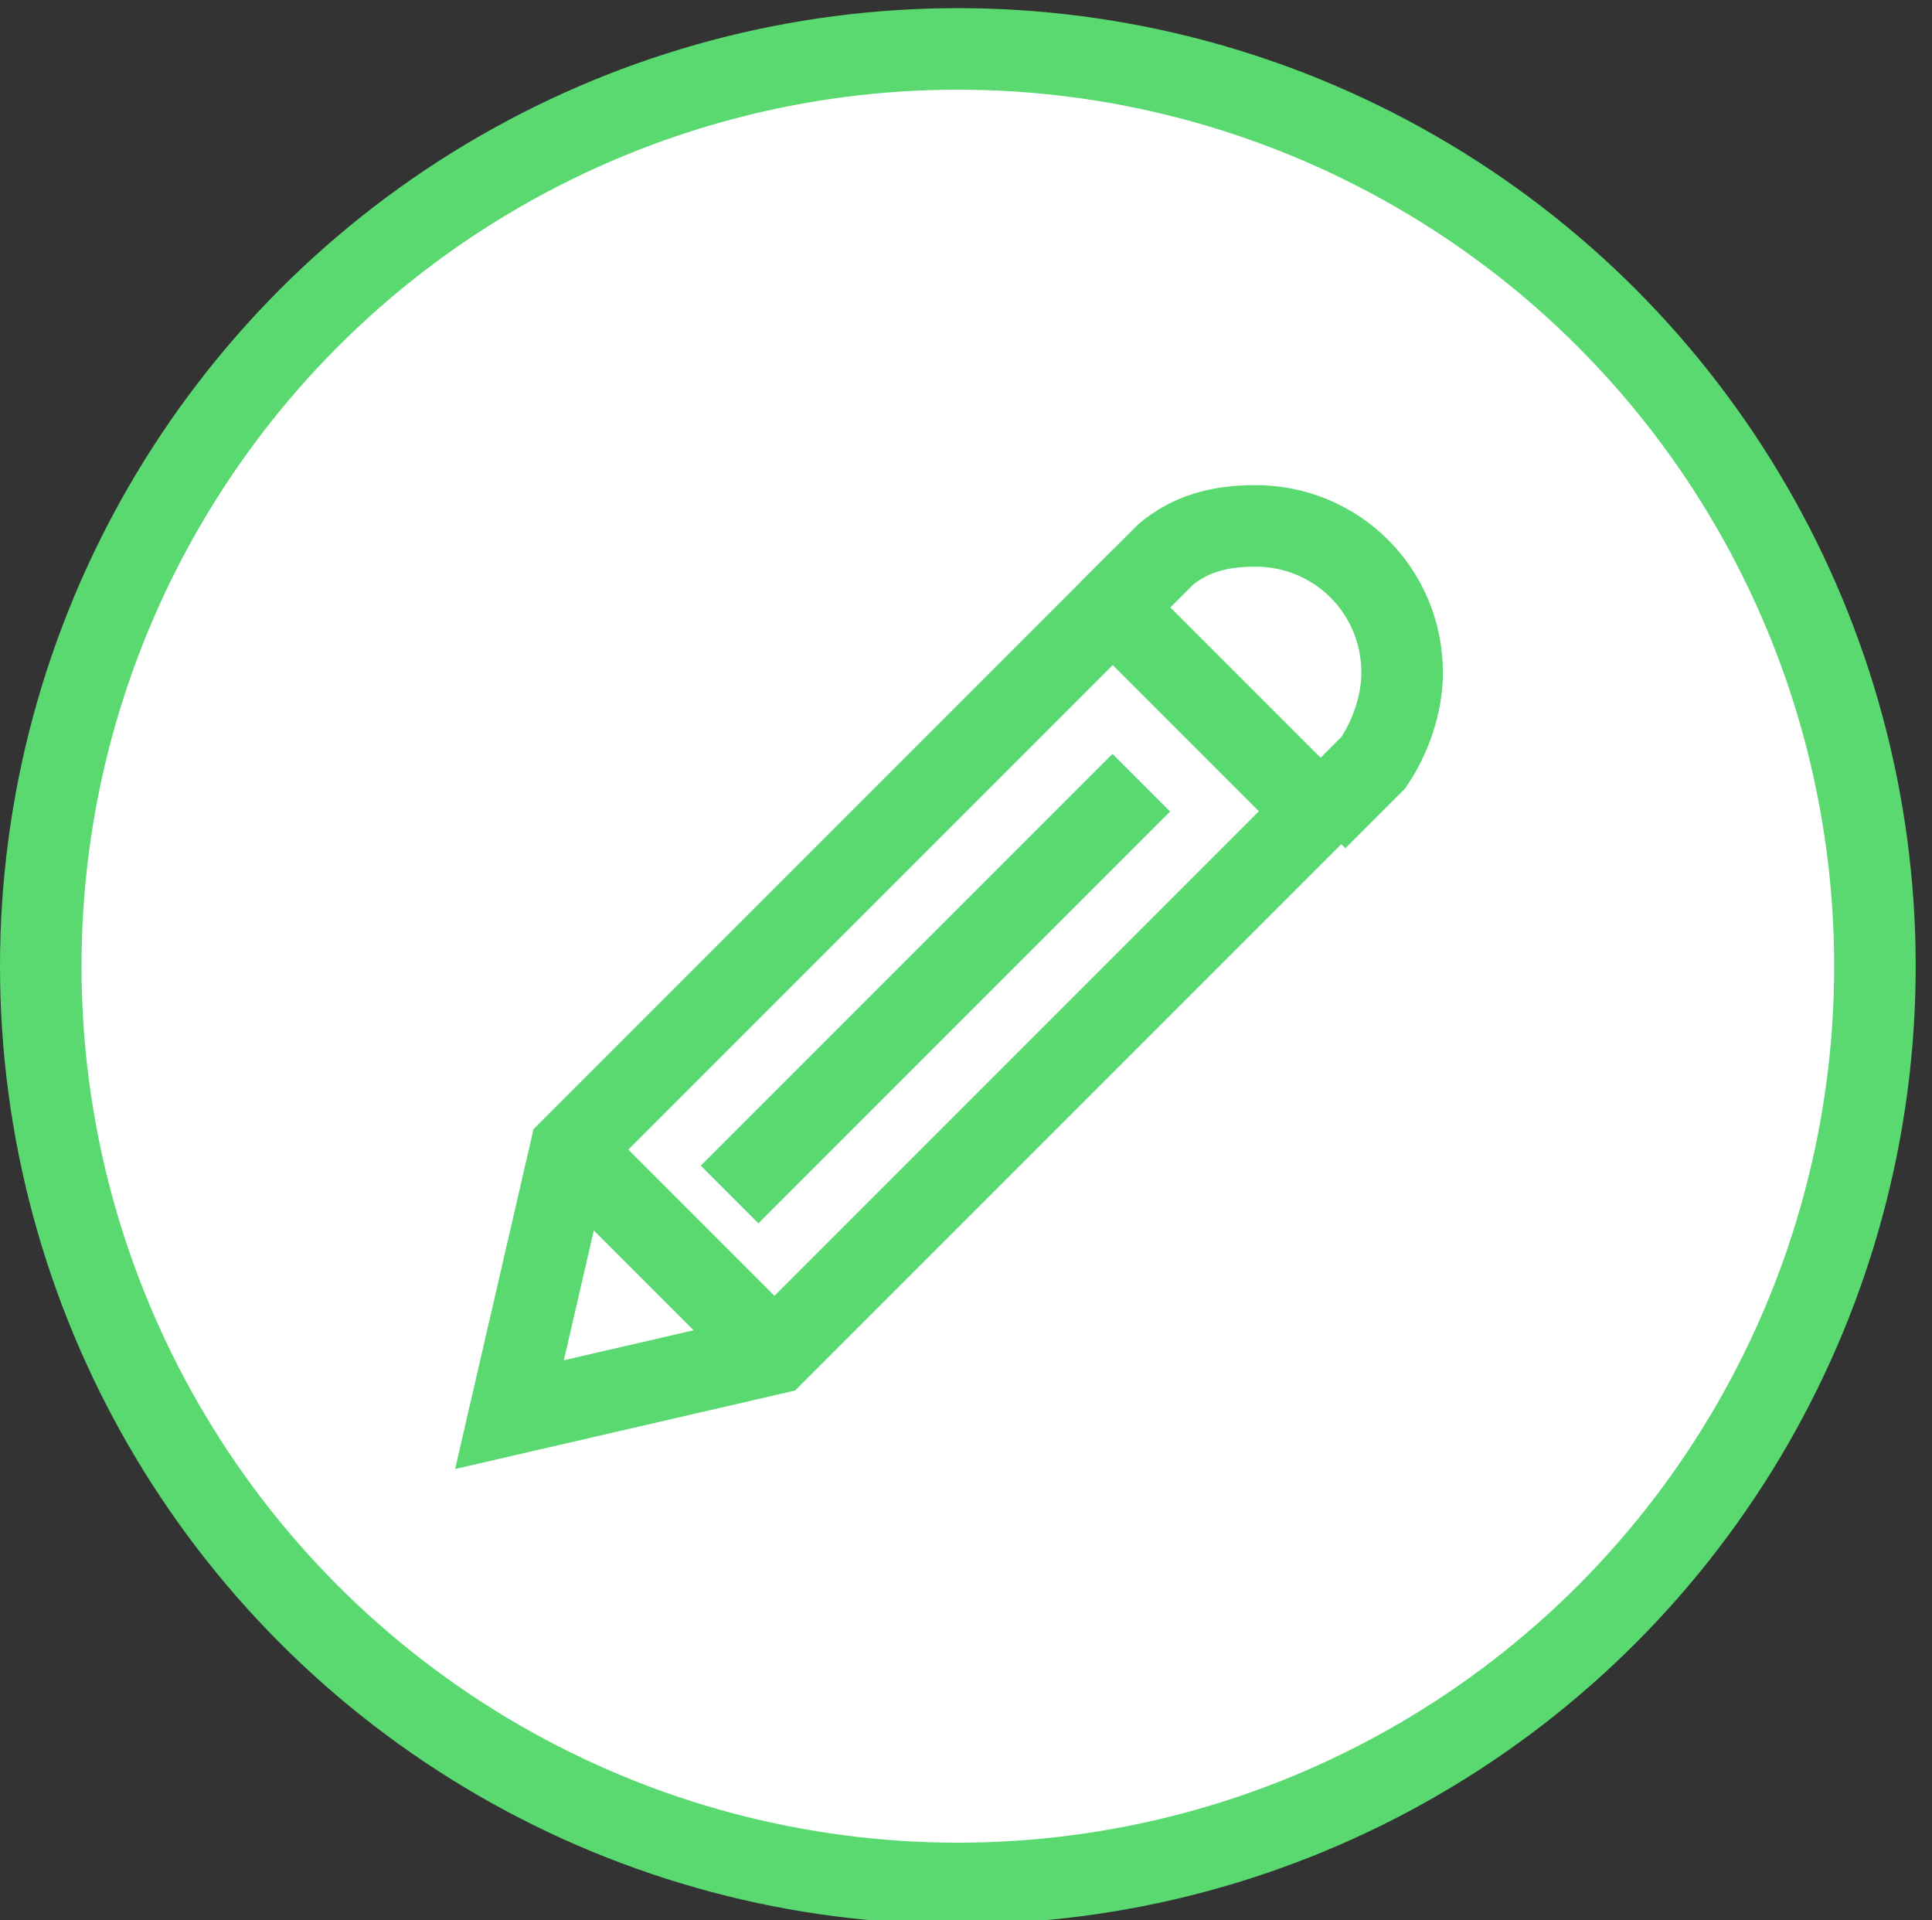 <?xml version="1.0" encoding="utf-8"?>
<!-- Generator: Adobe Illustrator 19.1.0, SVG Export Plug-In . SVG Version: 6.00 Build 0)  -->
<svg version="1.1" id="Layer_1" xmlns="http://www.w3.org/2000/svg" xmlns:xlink="http://www.w3.org/1999/xlink" x="0px" y="0px"
	 viewBox="-252.9 373.7 47.4 47.1" style="enable-background:new -252.9 373.7 47.4 47.1;" xml:space="preserve">
<rect x="-252.9" y="373.7" width="47.4" height="47.1" fill="#333333" stroke="none"/>
<style type="text/css">
	.st0{fill:#FFF;stroke:#5AD971;stroke-width:2.0;stroke-miterlimit:10;}
	.st1{fill:#FFFFFF;stroke:#5AD971;stroke-width:2.0;stroke-miterlimit:10;}
</style>
<g>
	<circle class="st0" cx="-229.4" cy="397.4" r="22.5"/>
	<g>
		<g>
			<path class="st0" d="M-225.7,388.7l1.4-1.4c0.6-0.5,1.3-0.7,2.2-0.7c2,0,3.6,1.6,3.6,3.6c0,0.8-0.3,1.6-0.7,2.2l-1.4,1.4"/>
		</g>
		<polygon class="st1" points="-238.9,401.9 -240.4,408.4 -233.9,406.9 -220.6,393.6 -225.6,388.6 		"/>
		<line class="st0" x1="-235" y1="403" x2="-224.9" y2="392.9"/>
		<line class="st0" x1="-238.9" y1="401.9" x2="-233.9" y2="406.9"/>
	</g>
</g>
</svg>
